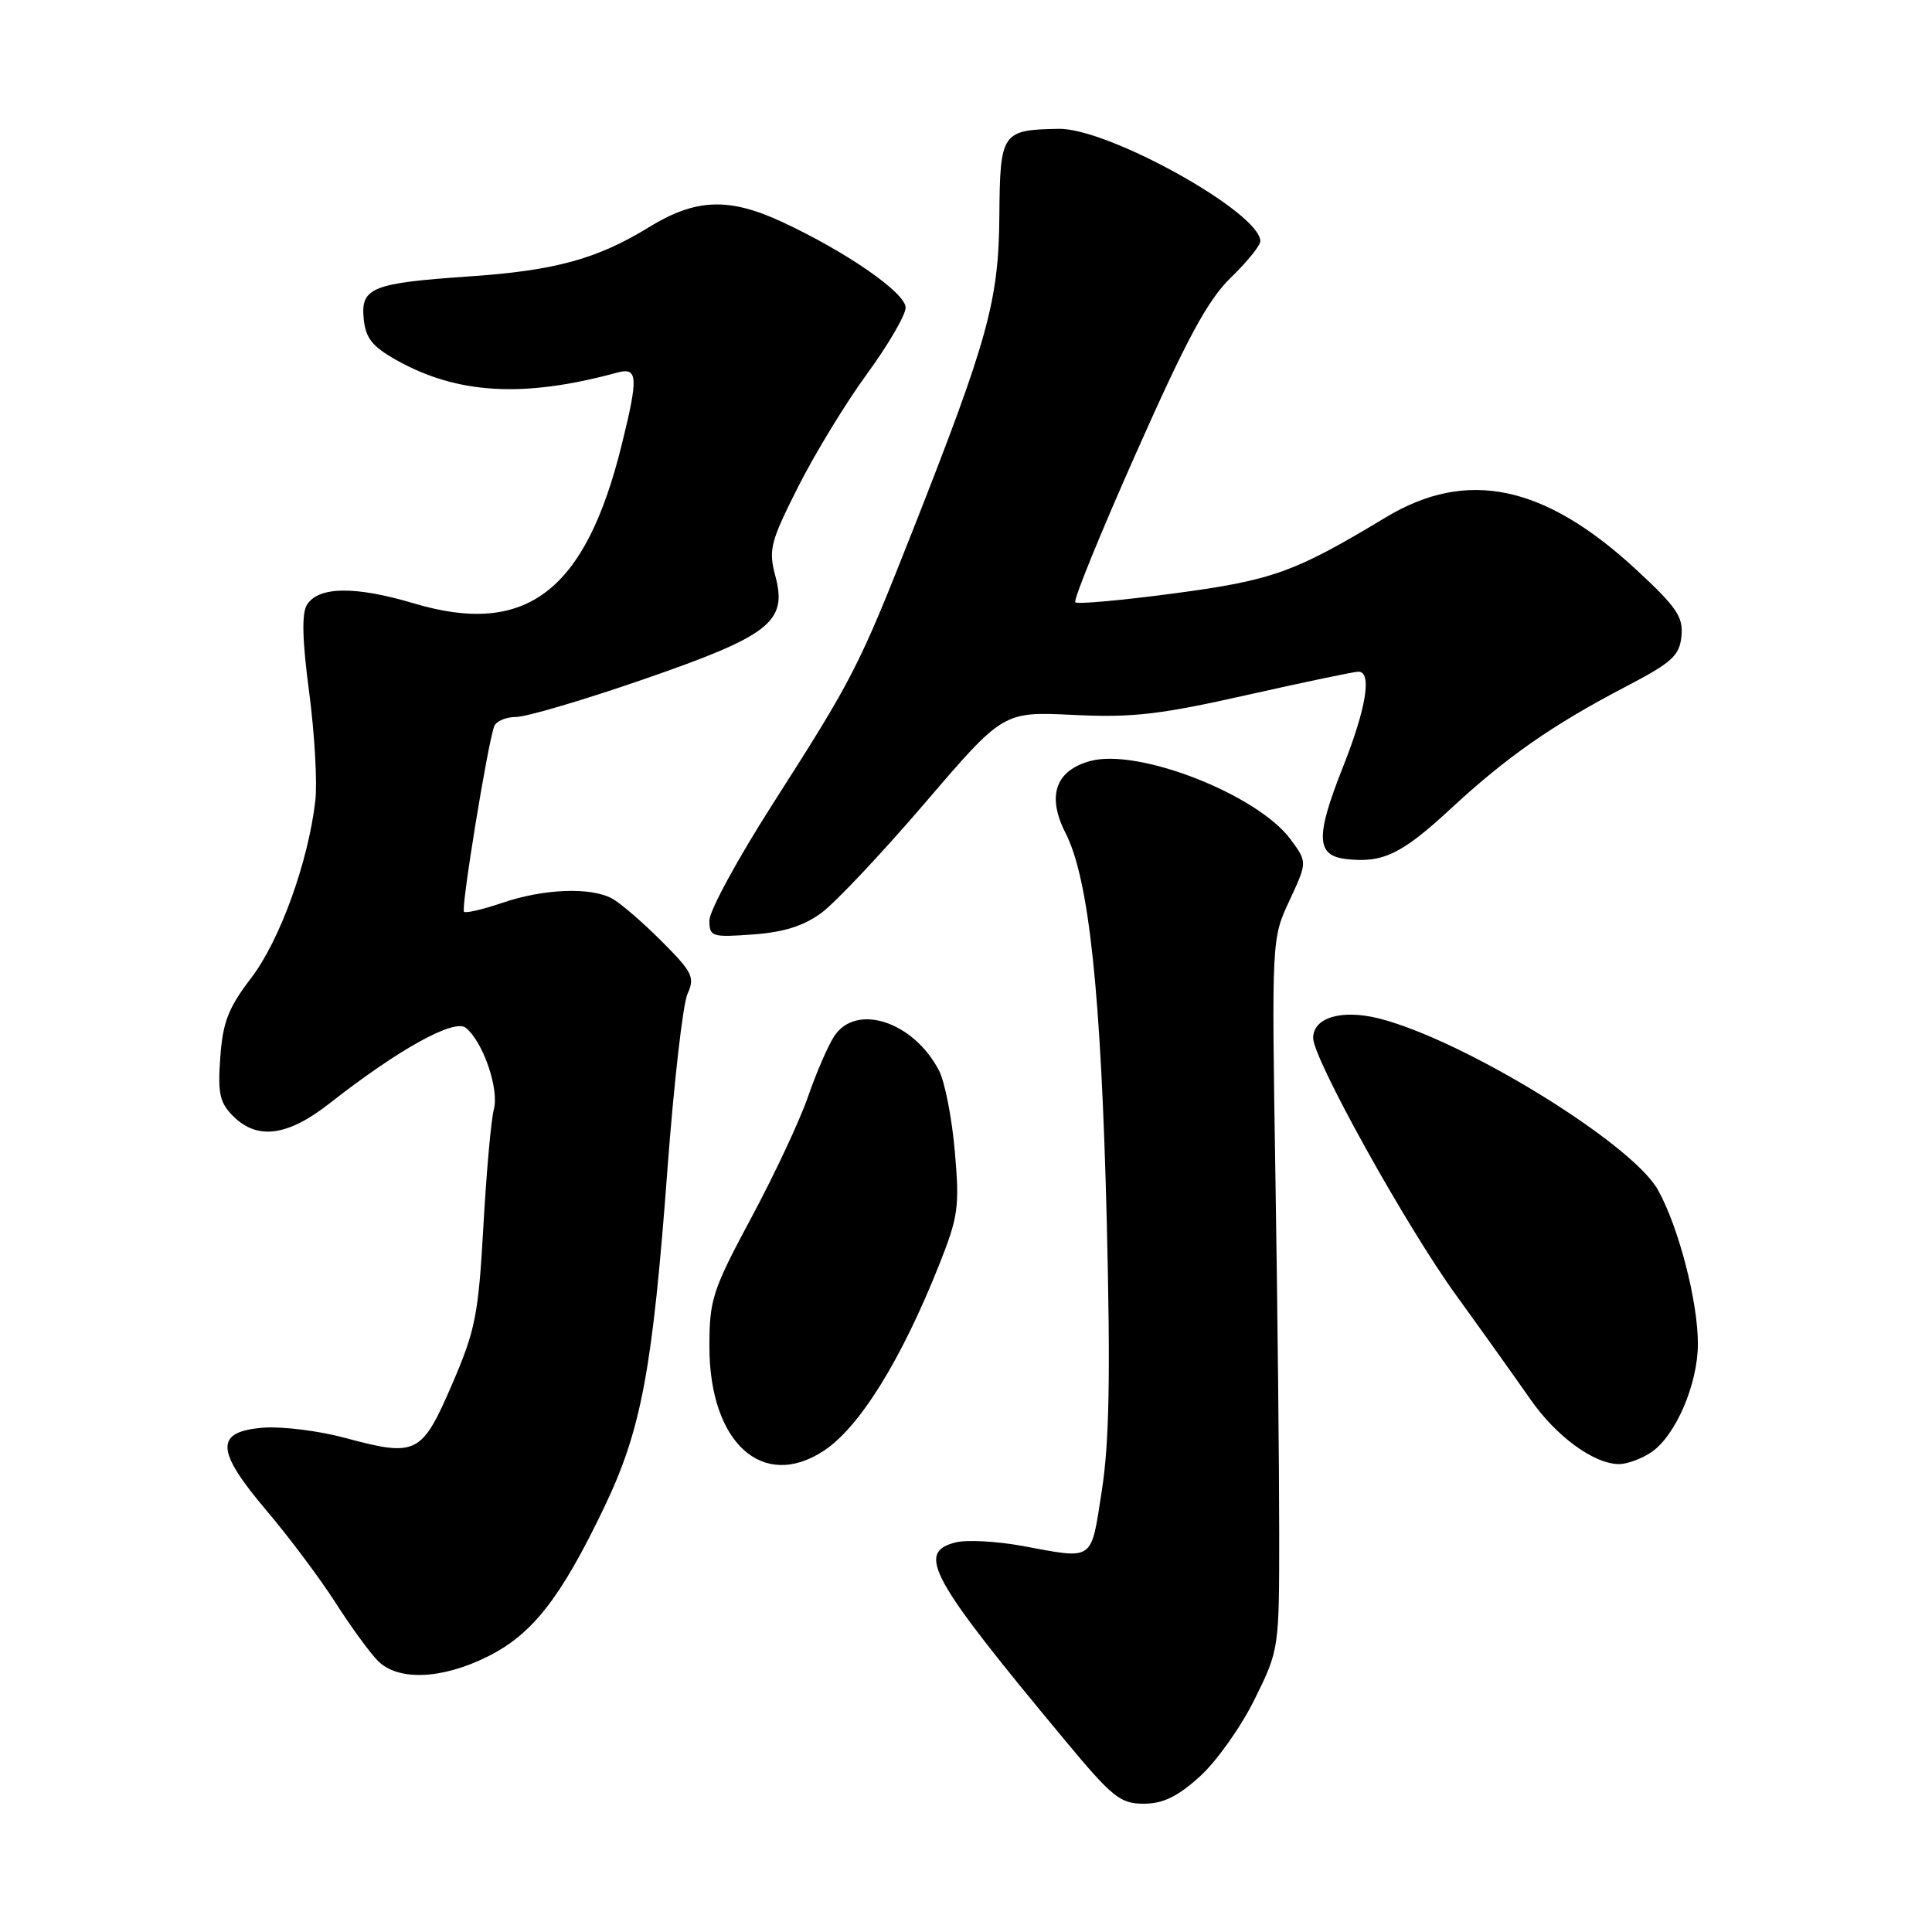 <?xml version="1.0" encoding="UTF-8" standalone="no"?>
<!DOCTYPE svg PUBLIC "-//W3C//DTD SVG 1.1//EN" "http://www.w3.org/Graphics/SVG/1.1/DTD/svg11.dtd" >
<svg xmlns="http://www.w3.org/2000/svg" xmlns:xlink="http://www.w3.org/1999/xlink" version="1.1" viewBox="0 0 256 256">
 <g >
 <path fill="currentColor"
d=" M 158.99 235.39 C 161.18 233.41 164.45 228.81 166.24 225.17 C 169.50 218.56 169.50 218.53 169.50 203.03 C 169.50 194.49 169.28 173.30 169.00 155.94 C 168.50 124.38 168.50 124.38 170.87 119.31 C 173.23 114.23 173.23 114.23 171.00 111.21 C 166.61 105.28 150.88 99.12 144.50 100.83 C 139.85 102.08 138.68 105.46 141.19 110.38 C 144.30 116.46 145.90 131.54 146.65 161.75 C 147.15 182.26 146.99 191.11 146.00 197.50 C 144.52 207.01 145.08 206.62 135.51 204.85 C 132.09 204.22 128.10 204.01 126.65 204.37 C 121.34 205.71 123.19 209.05 141.24 230.75 C 147.40 238.16 148.45 239.00 151.55 239.00 C 154.10 239.00 156.03 238.07 158.99 235.39 Z  M 64.64 219.49 C 70.54 216.55 74.29 211.76 80.02 199.81 C 84.99 189.46 86.46 181.59 88.45 154.81 C 89.30 143.43 90.49 133.03 91.10 131.69 C 92.10 129.49 91.76 128.81 87.62 124.67 C 85.10 122.15 82.16 119.62 81.08 119.05 C 78.24 117.52 72.05 117.77 66.62 119.61 C 64.02 120.50 61.70 121.04 61.48 120.81 C 61.06 120.39 64.61 98.59 65.48 96.25 C 65.73 95.56 67.04 95.00 68.39 95.00 C 69.74 95.00 77.29 92.77 85.17 90.05 C 102.04 84.22 104.36 82.41 102.74 76.33 C 101.81 72.83 102.07 71.82 105.76 64.50 C 107.98 60.10 112.09 53.36 114.90 49.52 C 117.70 45.68 120.00 41.74 120.00 40.76 C 120.00 38.81 112.19 33.39 103.66 29.42 C 96.59 26.13 92.17 26.30 85.98 30.11 C 79.13 34.32 73.52 35.86 62.13 36.63 C 49.31 37.51 47.79 38.11 48.19 42.22 C 48.44 44.80 49.31 45.90 52.50 47.70 C 60.60 52.25 69.38 52.75 81.75 49.38 C 84.53 48.62 84.62 49.88 82.38 58.94 C 77.58 78.38 69.72 84.38 54.87 79.96 C 47.05 77.63 42.21 77.69 40.67 80.14 C 39.96 81.28 40.05 84.84 40.97 91.76 C 41.69 97.25 42.06 103.71 41.78 106.12 C 40.83 114.26 37.09 124.59 33.30 129.56 C 30.26 133.54 29.52 135.42 29.19 140.09 C 28.84 144.88 29.11 146.11 30.89 147.89 C 34.09 151.09 38.10 150.57 43.66 146.21 C 52.81 139.03 60.21 134.93 61.74 136.20 C 64.03 138.10 66.15 144.28 65.44 146.99 C 65.07 148.37 64.45 155.35 64.05 162.50 C 63.39 174.26 63.00 176.26 59.87 183.50 C 55.87 192.75 55.19 193.08 45.65 190.51 C 42.27 189.60 37.48 189.00 35.00 189.17 C 28.44 189.65 28.51 192.13 35.30 200.14 C 38.28 203.65 42.39 209.14 44.44 212.34 C 46.49 215.55 49.03 219.03 50.09 220.09 C 52.76 222.76 58.55 222.53 64.64 219.49 Z  M 109.18 192.22 C 113.91 189.10 119.45 180.16 124.46 167.55 C 126.98 161.20 127.16 159.90 126.52 152.58 C 126.14 148.17 125.20 143.35 124.43 141.87 C 121.07 135.37 113.45 132.86 110.54 137.30 C 109.71 138.57 108.15 142.17 107.07 145.31 C 105.99 148.44 102.61 155.66 99.55 161.36 C 94.40 170.97 94.00 172.19 94.00 178.42 C 94.00 191.17 101.05 197.58 109.18 192.22 Z  M 218.89 192.37 C 222.07 190.14 224.95 183.41 224.98 178.14 C 225.01 172.54 222.43 162.57 219.68 157.66 C 216.22 151.48 193.89 137.76 182.71 134.95 C 177.77 133.71 174.00 134.83 174.00 137.54 C 174.00 140.30 186.32 162.48 192.92 171.59 C 196.54 176.59 200.95 182.78 202.73 185.34 C 206.17 190.31 211.19 193.99 214.53 194.00 C 215.64 194.00 217.60 193.27 218.89 192.37 Z  M 108.86 120.95 C 110.69 119.60 116.86 113.05 122.57 106.39 C 132.94 94.28 132.94 94.28 142.22 94.73 C 150.05 95.11 153.65 94.70 165.24 92.09 C 172.80 90.39 179.44 89.00 179.99 89.00 C 181.83 89.00 181.04 93.84 177.95 101.63 C 174.29 110.85 174.37 113.37 178.37 113.83 C 183.24 114.38 185.72 113.19 192.23 107.16 C 199.66 100.28 205.69 96.07 215.37 91.01 C 221.55 87.79 222.54 86.89 222.80 84.30 C 223.06 81.75 222.18 80.46 216.84 75.51 C 204.63 64.21 194.38 62.07 183.61 68.56 C 171.50 75.86 168.65 76.88 155.57 78.63 C 148.64 79.55 142.75 80.08 142.48 79.81 C 142.20 79.53 145.84 70.60 150.57 59.96 C 157.29 44.82 160.02 39.78 163.08 36.80 C 165.24 34.71 167.00 32.53 167.00 31.96 C 167.00 28.17 146.84 16.95 140.27 17.07 C 132.73 17.21 132.51 17.53 132.42 28.60 C 132.34 39.85 130.93 44.96 120.86 70.50 C 113.78 88.44 113.06 89.84 102.36 106.58 C 97.76 113.77 94.00 120.69 94.00 121.95 C 94.00 124.12 94.30 124.22 99.77 123.82 C 103.85 123.53 106.50 122.69 108.86 120.95 Z "/>
</g>
</svg>